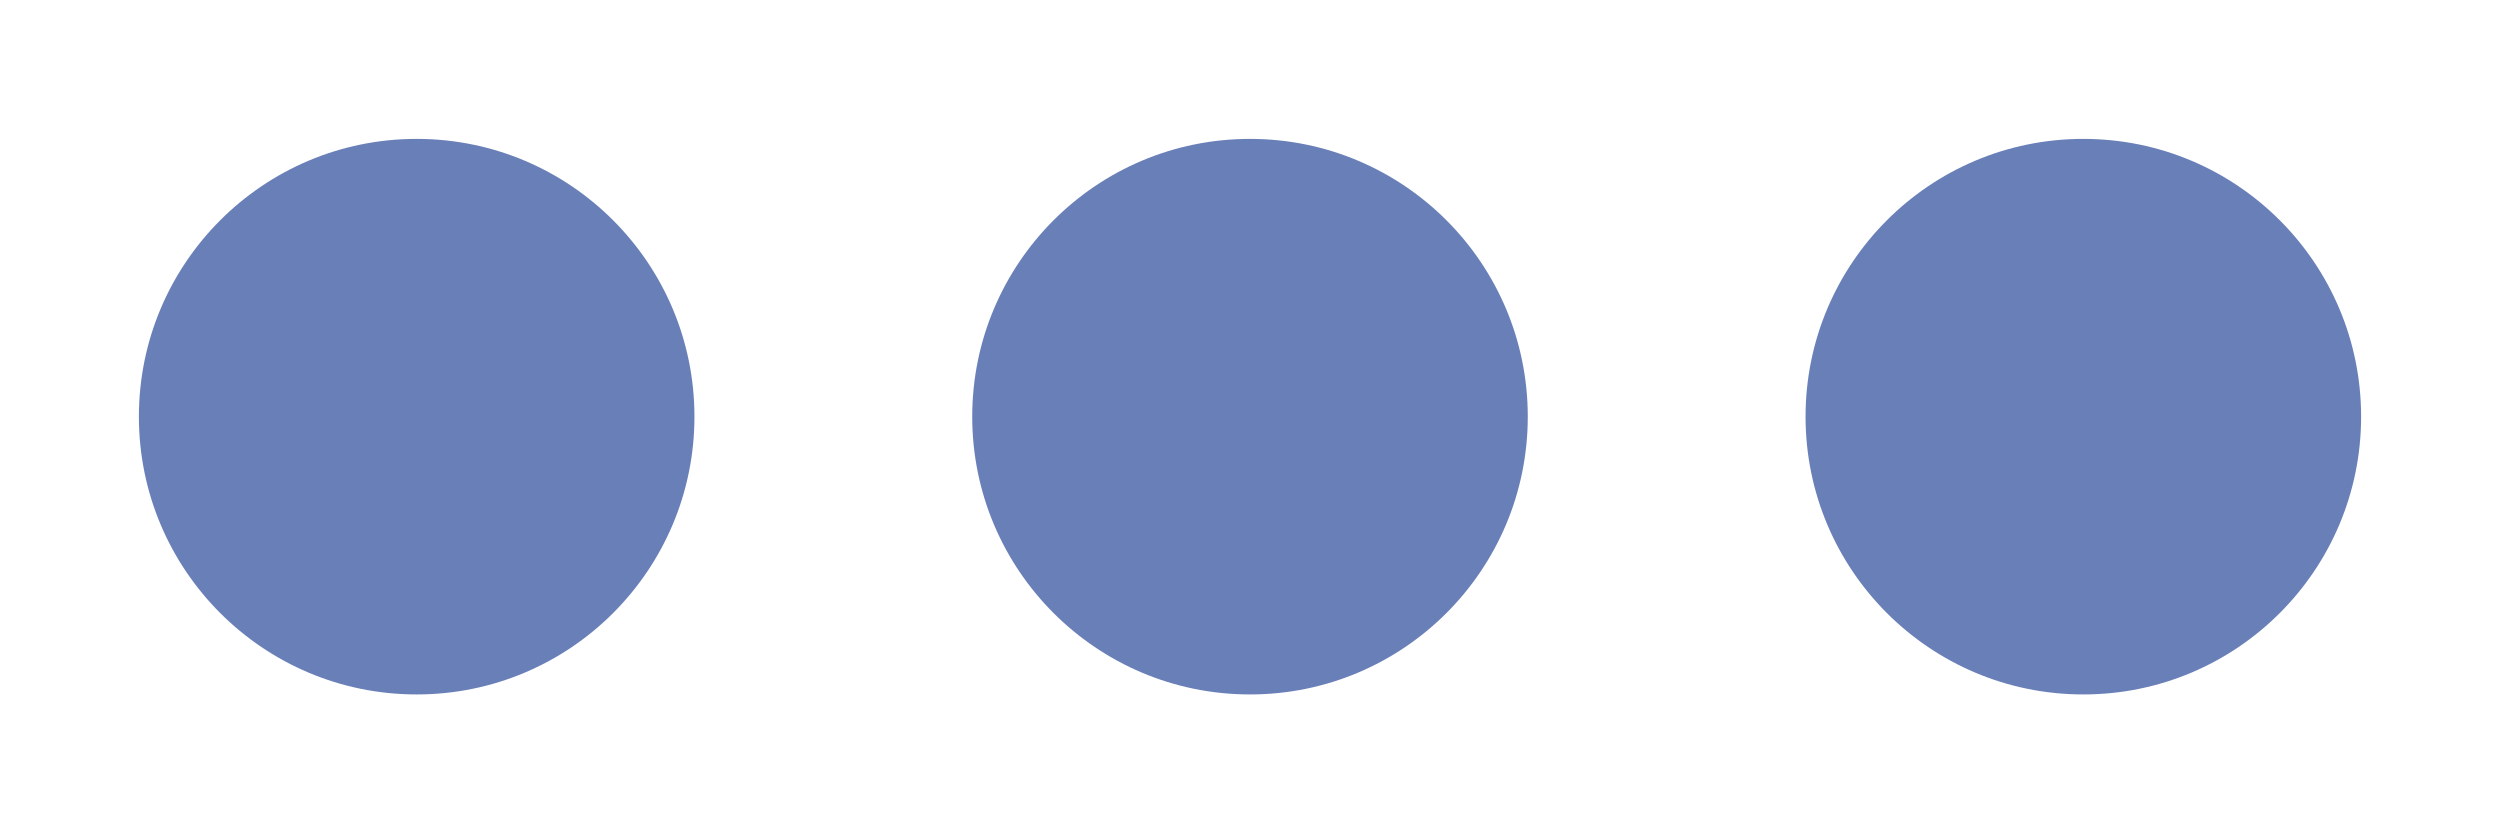 <svg xmlns="http://www.w3.org/2000/svg" viewBox="0 0 90 30" width="90" height="30">
<style type="text/css">
	.dot {
		-webkit-animation: dot-blink 2s ease infinite;
		animation: dot-blink 2s ease infinite;
	}
	.dot-2 {
		-webkit-animation-delay:.4s;
		animation-delay:.4s;
	}
	.dot-3 {
		-webkit-animation-delay:.6s;
		animation-delay:.6s;
	}

	@-webkit-keyframes dot-blink {
		0%, 100%, 40% {
			fill: #697fb8;
		}
		20% {
			fill: #23f5ff;
		}
	}

	@keyframes dot-blink {
		0%, 100%, 40% {
			fill: #697fb8;
		}
		20% {
			fill: #23f5ff;
		}
	}
</style>

<g class="dots">
	<circle class="dot dot-1" cx="15" cy="15" r="10" fill="#697fb8" />
	<circle class="dot dot-2" cx="45" cy="15" r="10" fill="#697fb8" />
	<circle class="dot dot-3" cx="75" cy="15" r="10" fill="#697fb8" />
</g>
</svg>
  